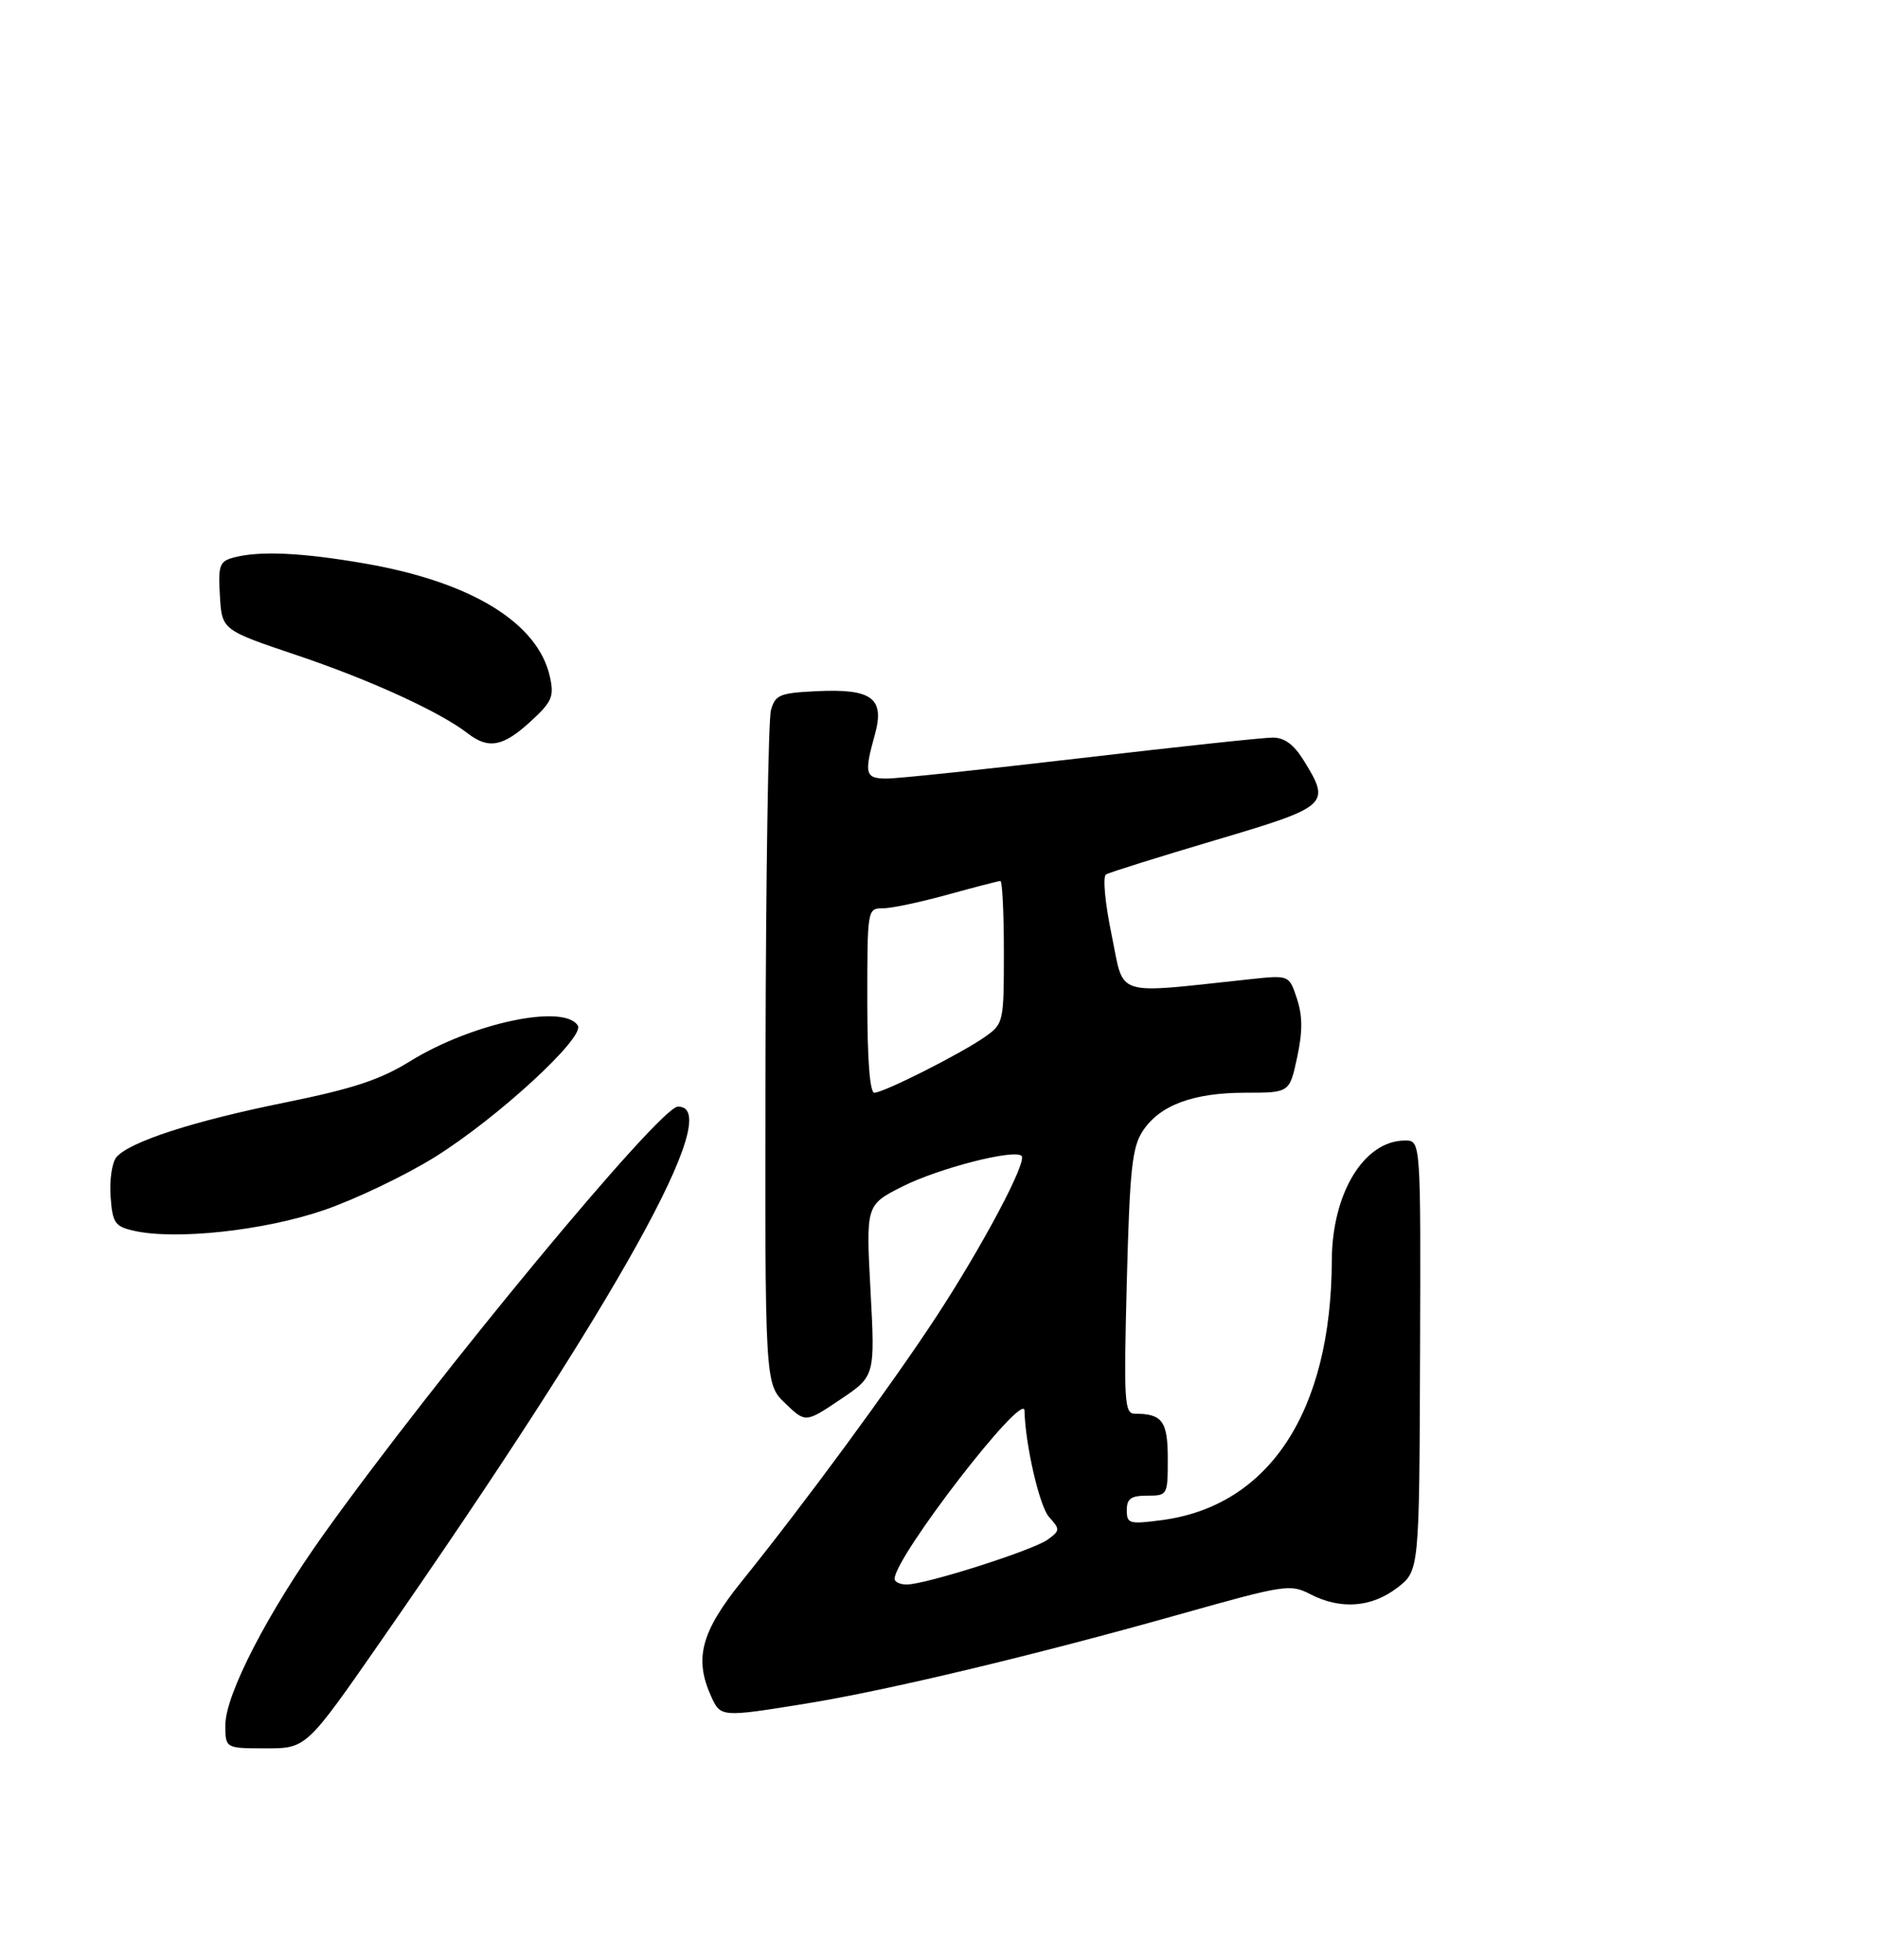 <?xml version="1.0" encoding="UTF-8" standalone="no"?>
<!DOCTYPE svg PUBLIC "-//W3C//DTD SVG 1.1//EN" "http://www.w3.org/Graphics/SVG/1.1/DTD/svg11.dtd" >
<svg xmlns="http://www.w3.org/2000/svg" xmlns:xlink="http://www.w3.org/1999/xlink" version="1.1" viewBox="0 0 275 287">
 <g >
 <path fill="currentColor"
d=" M 55.80 240.25 C 90.66 190.10 106.35 161.86 99.25 162.04 C 96.58 162.11 64.08 201.35 47.51 224.50 C 39.24 236.05 33.00 248.13 33.00 252.58 C 33.00 256.00 33.00 256.00 38.93 256.00 C 44.86 256.00 44.86 256.00 55.80 240.25 Z  M 118.00 249.45 C 129.84 247.54 151.55 242.35 172.65 236.40 C 188.12 232.04 188.93 231.91 191.85 233.42 C 196.28 235.71 200.80 235.39 204.57 232.51 C 207.83 230.03 207.83 230.03 207.94 198.51 C 208.05 167.00 208.05 167.00 205.75 167.00 C 199.75 167.00 195.06 174.68 195.02 184.57 C 194.94 206.65 185.88 220.49 170.15 222.58 C 165.35 223.21 165.00 223.11 165.00 221.13 C 165.00 219.43 165.61 219.00 168.00 219.00 C 170.96 219.00 171.00 218.93 171.00 213.61 C 171.00 208.09 170.20 207.00 166.17 207.00 C 164.65 207.00 164.55 205.26 165.00 187.70 C 165.43 171.24 165.77 167.99 167.33 165.62 C 169.82 161.82 174.70 160.00 182.39 160.00 C 188.83 160.00 188.83 160.00 189.94 154.84 C 190.76 151.02 190.75 148.78 189.91 146.22 C 188.77 142.77 188.77 142.77 183.13 143.37 C 162.76 145.54 164.69 146.15 162.78 136.90 C 161.81 132.21 161.45 128.35 161.96 128.04 C 162.45 127.74 169.64 125.49 177.93 123.03 C 194.59 118.09 194.90 117.81 190.92 111.37 C 189.47 109.02 188.09 108.00 186.37 108.00 C 185.01 108.00 172.40 109.35 158.34 111.00 C 144.27 112.65 131.47 114.00 129.88 114.00 C 126.68 114.00 126.50 113.34 128.11 107.56 C 129.59 102.22 127.68 100.81 119.54 101.21 C 114.15 101.47 113.52 101.74 112.89 104.00 C 112.51 105.38 112.15 128.13 112.10 154.56 C 112.00 202.63 112.00 202.63 114.98 205.48 C 117.96 208.34 117.96 208.34 123.05 204.92 C 128.14 201.50 128.14 201.50 127.47 188.96 C 126.80 176.43 126.80 176.43 132.15 173.73 C 137.44 171.06 148.54 168.21 149.59 169.25 C 150.44 170.11 143.80 182.59 136.97 193.00 C 130.29 203.16 117.84 220.09 108.65 231.50 C 102.64 238.96 101.61 242.85 104.16 248.45 C 105.52 251.44 105.66 251.45 118.00 249.45 Z  M 47.44 177.19 C 52.09 175.59 59.39 172.09 63.68 169.42 C 72.84 163.71 85.68 151.90 84.61 150.17 C 82.60 146.93 69.12 149.79 60.07 155.38 C 55.63 158.12 51.71 159.41 41.76 161.43 C 28.26 164.16 18.91 167.20 17.03 169.46 C 16.40 170.23 16.02 172.80 16.19 175.17 C 16.47 179.05 16.81 179.56 19.50 180.19 C 25.58 181.62 38.69 180.20 47.44 177.19 Z  M 77.64 105.69 C 80.84 102.76 81.16 102.02 80.53 99.12 C 78.79 91.22 69.08 85.25 53.59 82.54 C 44.25 80.91 38.00 80.62 34.20 81.64 C 32.14 82.20 31.93 82.77 32.20 87.25 C 32.50 92.25 32.50 92.25 43.50 95.95 C 54.19 99.55 64.43 104.23 68.50 107.39 C 71.52 109.73 73.67 109.33 77.64 105.69 Z  M 131.00 231.18 C 131.00 228.00 149.95 203.46 150.02 206.55 C 150.12 211.48 152.22 220.59 153.61 222.12 C 155.25 223.94 155.24 224.10 153.42 225.43 C 151.28 227.00 135.47 232.03 132.75 232.01 C 131.79 232.01 131.00 231.63 131.00 231.18 Z  M 127.00 146.50 C 127.00 133.13 127.02 133.00 129.27 133.00 C 130.52 133.00 134.79 132.10 138.76 131.00 C 142.73 129.90 146.21 129.00 146.49 129.00 C 146.77 129.00 147.00 133.69 147.00 139.43 C 147.00 149.67 146.95 149.90 144.25 151.81 C 140.79 154.25 129.40 160.00 128.03 160.00 C 127.37 160.00 127.00 155.08 127.00 146.50 Z "/>
</g>
</svg>